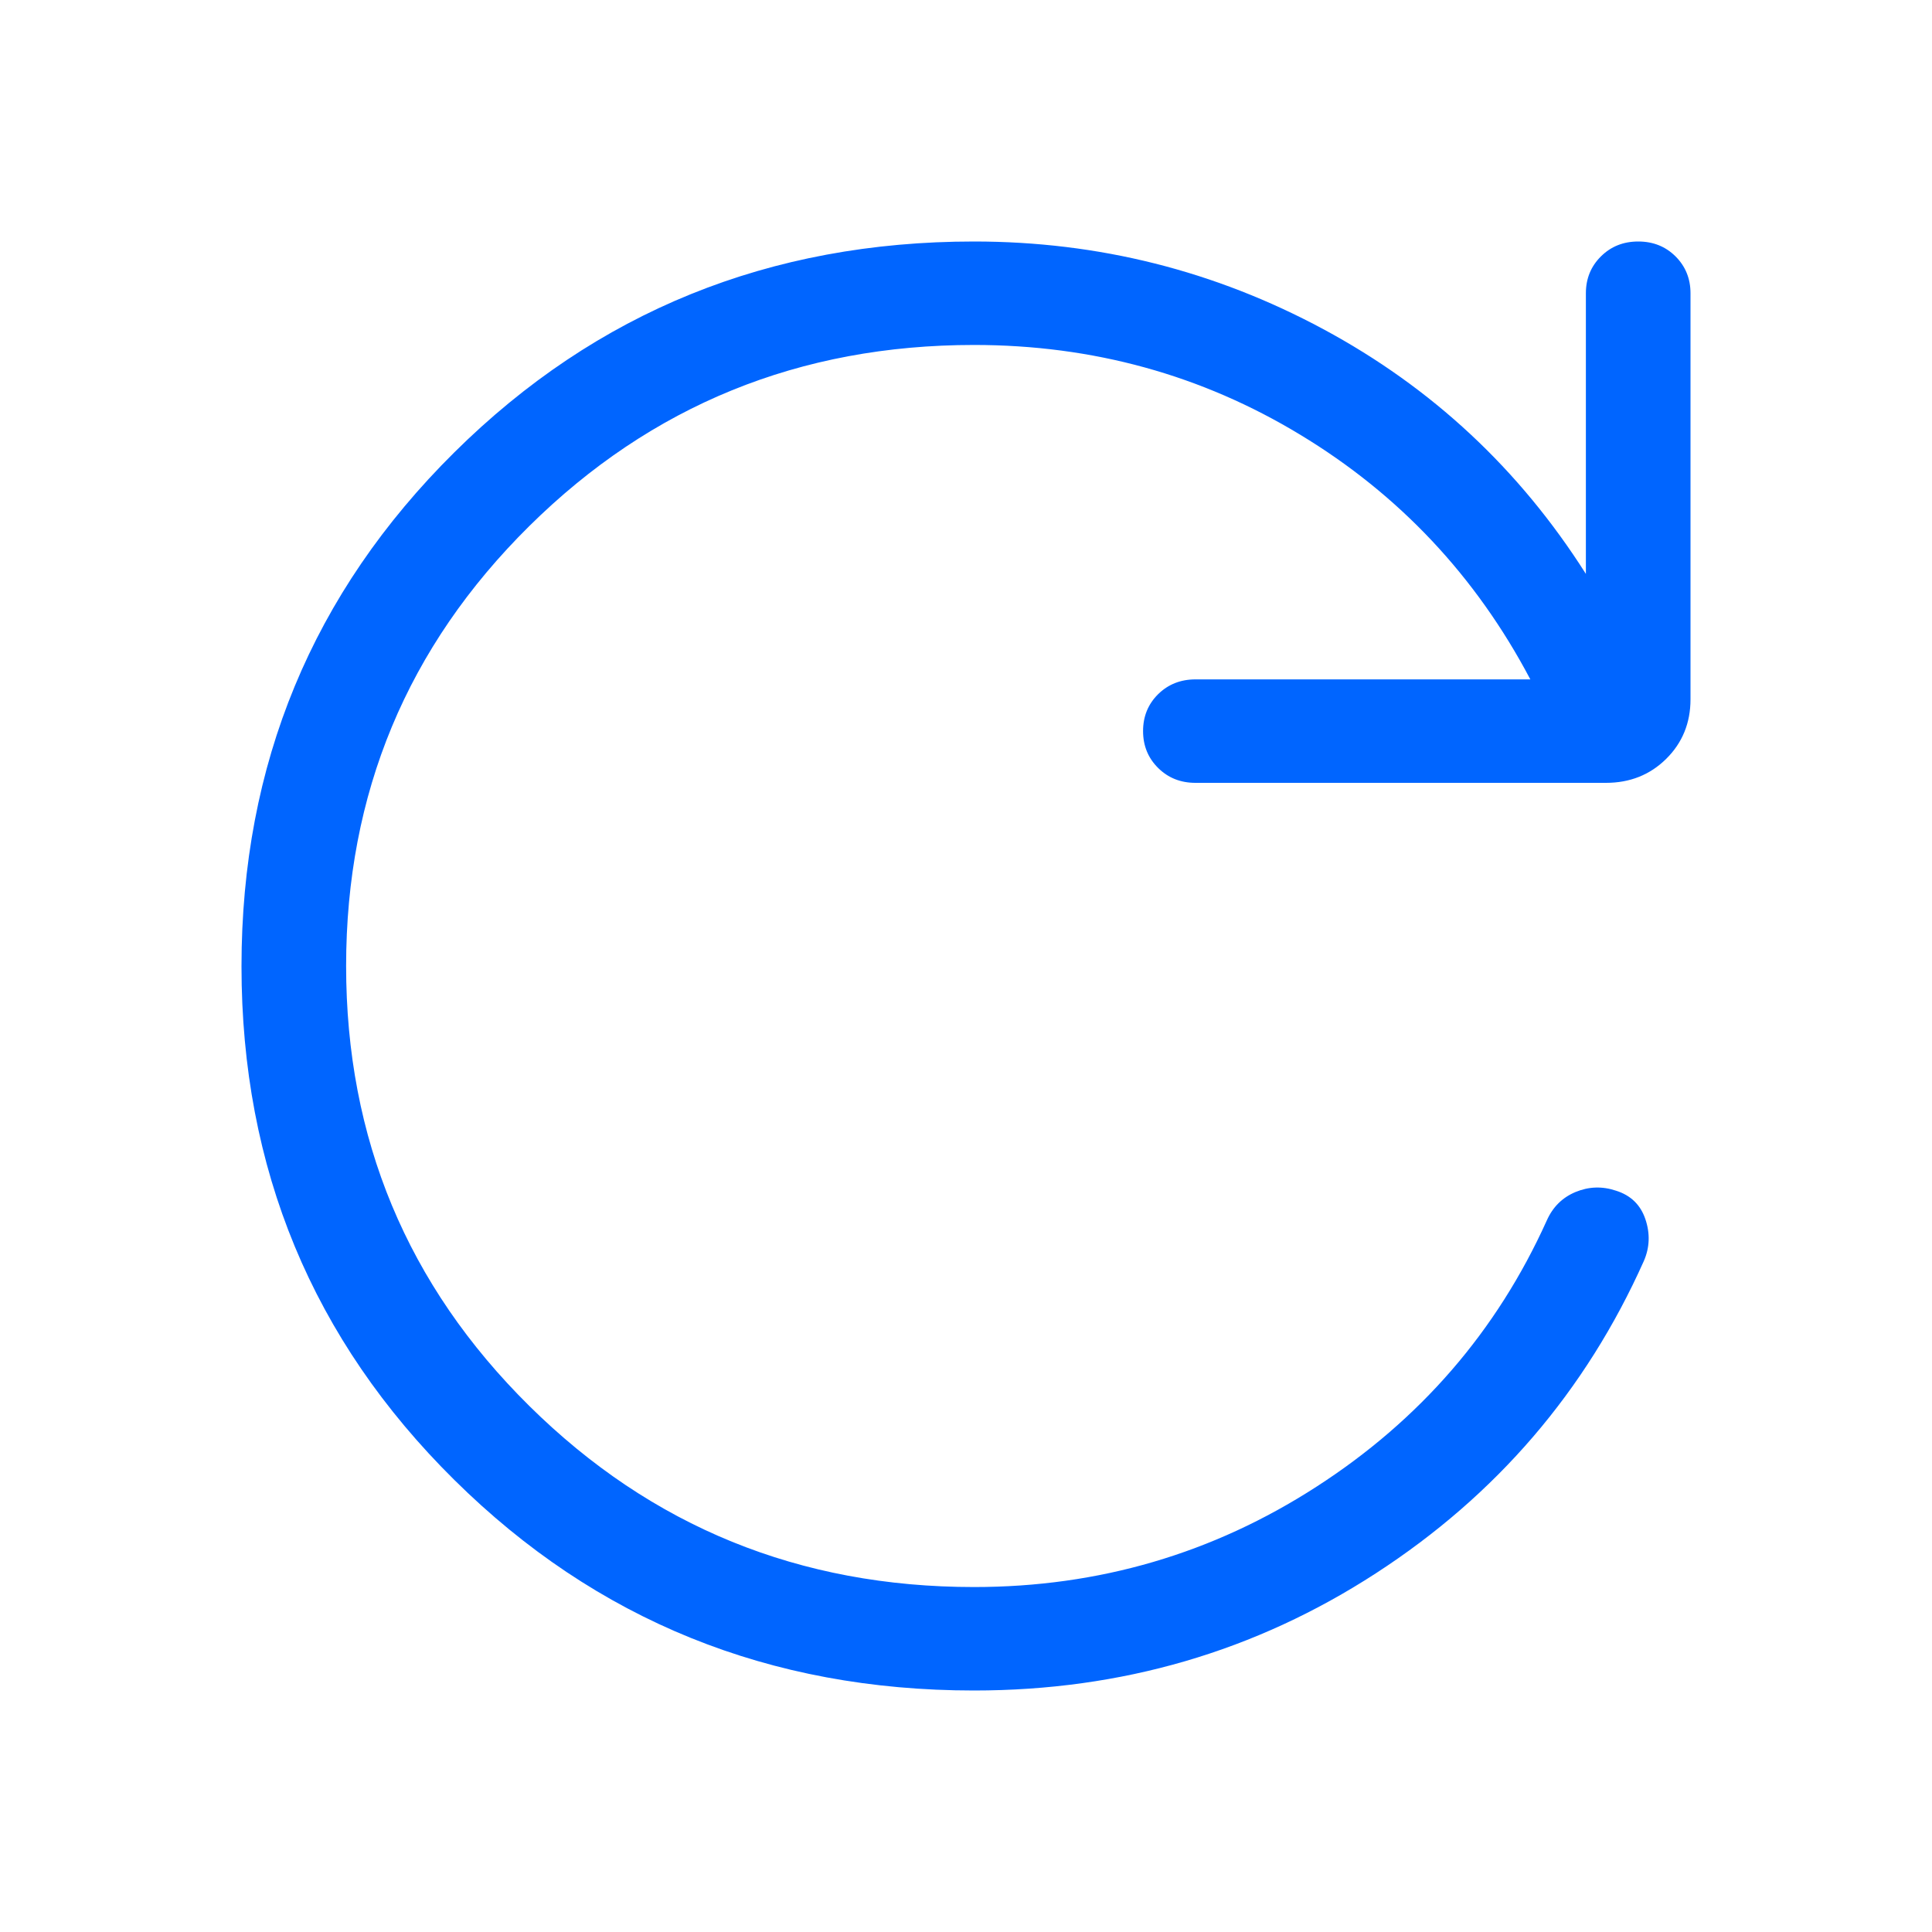 <svg width="20" height="20" viewBox="0 0 20 20" fill="none" xmlns="http://www.w3.org/2000/svg">
<path d="M10.083 17.5C7.966 17.5 6.173 16.774 4.704 15.321C3.235 13.869 2.5 12.096 2.5 10.003C2.5 7.91 3.235 6.137 4.704 4.682C6.173 3.227 7.966 2.5 10.083 2.5C11.371 2.5 12.576 2.803 13.7 3.408C14.824 4.013 15.729 4.857 16.417 5.941V3.036C16.417 2.884 16.469 2.757 16.573 2.654C16.677 2.551 16.805 2.5 16.959 2.5C17.113 2.5 17.241 2.551 17.345 2.654C17.448 2.757 17.5 2.884 17.5 3.036V7.239C17.5 7.484 17.416 7.69 17.248 7.856C17.081 8.021 16.873 8.104 16.625 8.104H12.375C12.222 8.104 12.093 8.053 11.989 7.95C11.885 7.847 11.833 7.72 11.833 7.568C11.833 7.416 11.885 7.289 11.989 7.186C12.093 7.084 12.222 7.033 12.375 7.033H15.842C15.278 5.964 14.484 5.12 13.461 4.501C12.438 3.881 11.312 3.571 10.083 3.571C8.278 3.571 6.743 4.196 5.479 5.446C4.215 6.696 3.583 8.214 3.583 10C3.583 11.786 4.215 13.304 5.479 14.554C6.743 15.804 8.278 16.429 10.083 16.429C11.374 16.429 12.555 16.083 13.627 15.391C14.699 14.7 15.495 13.781 16.012 12.635C16.074 12.495 16.173 12.397 16.309 12.34C16.446 12.283 16.586 12.278 16.729 12.326C16.882 12.374 16.983 12.473 17.033 12.621C17.083 12.769 17.078 12.914 17.017 13.054C16.415 14.4 15.491 15.477 14.244 16.286C12.996 17.096 11.61 17.5 10.083 17.5Z" fill="#0065FF"/>
</svg>
